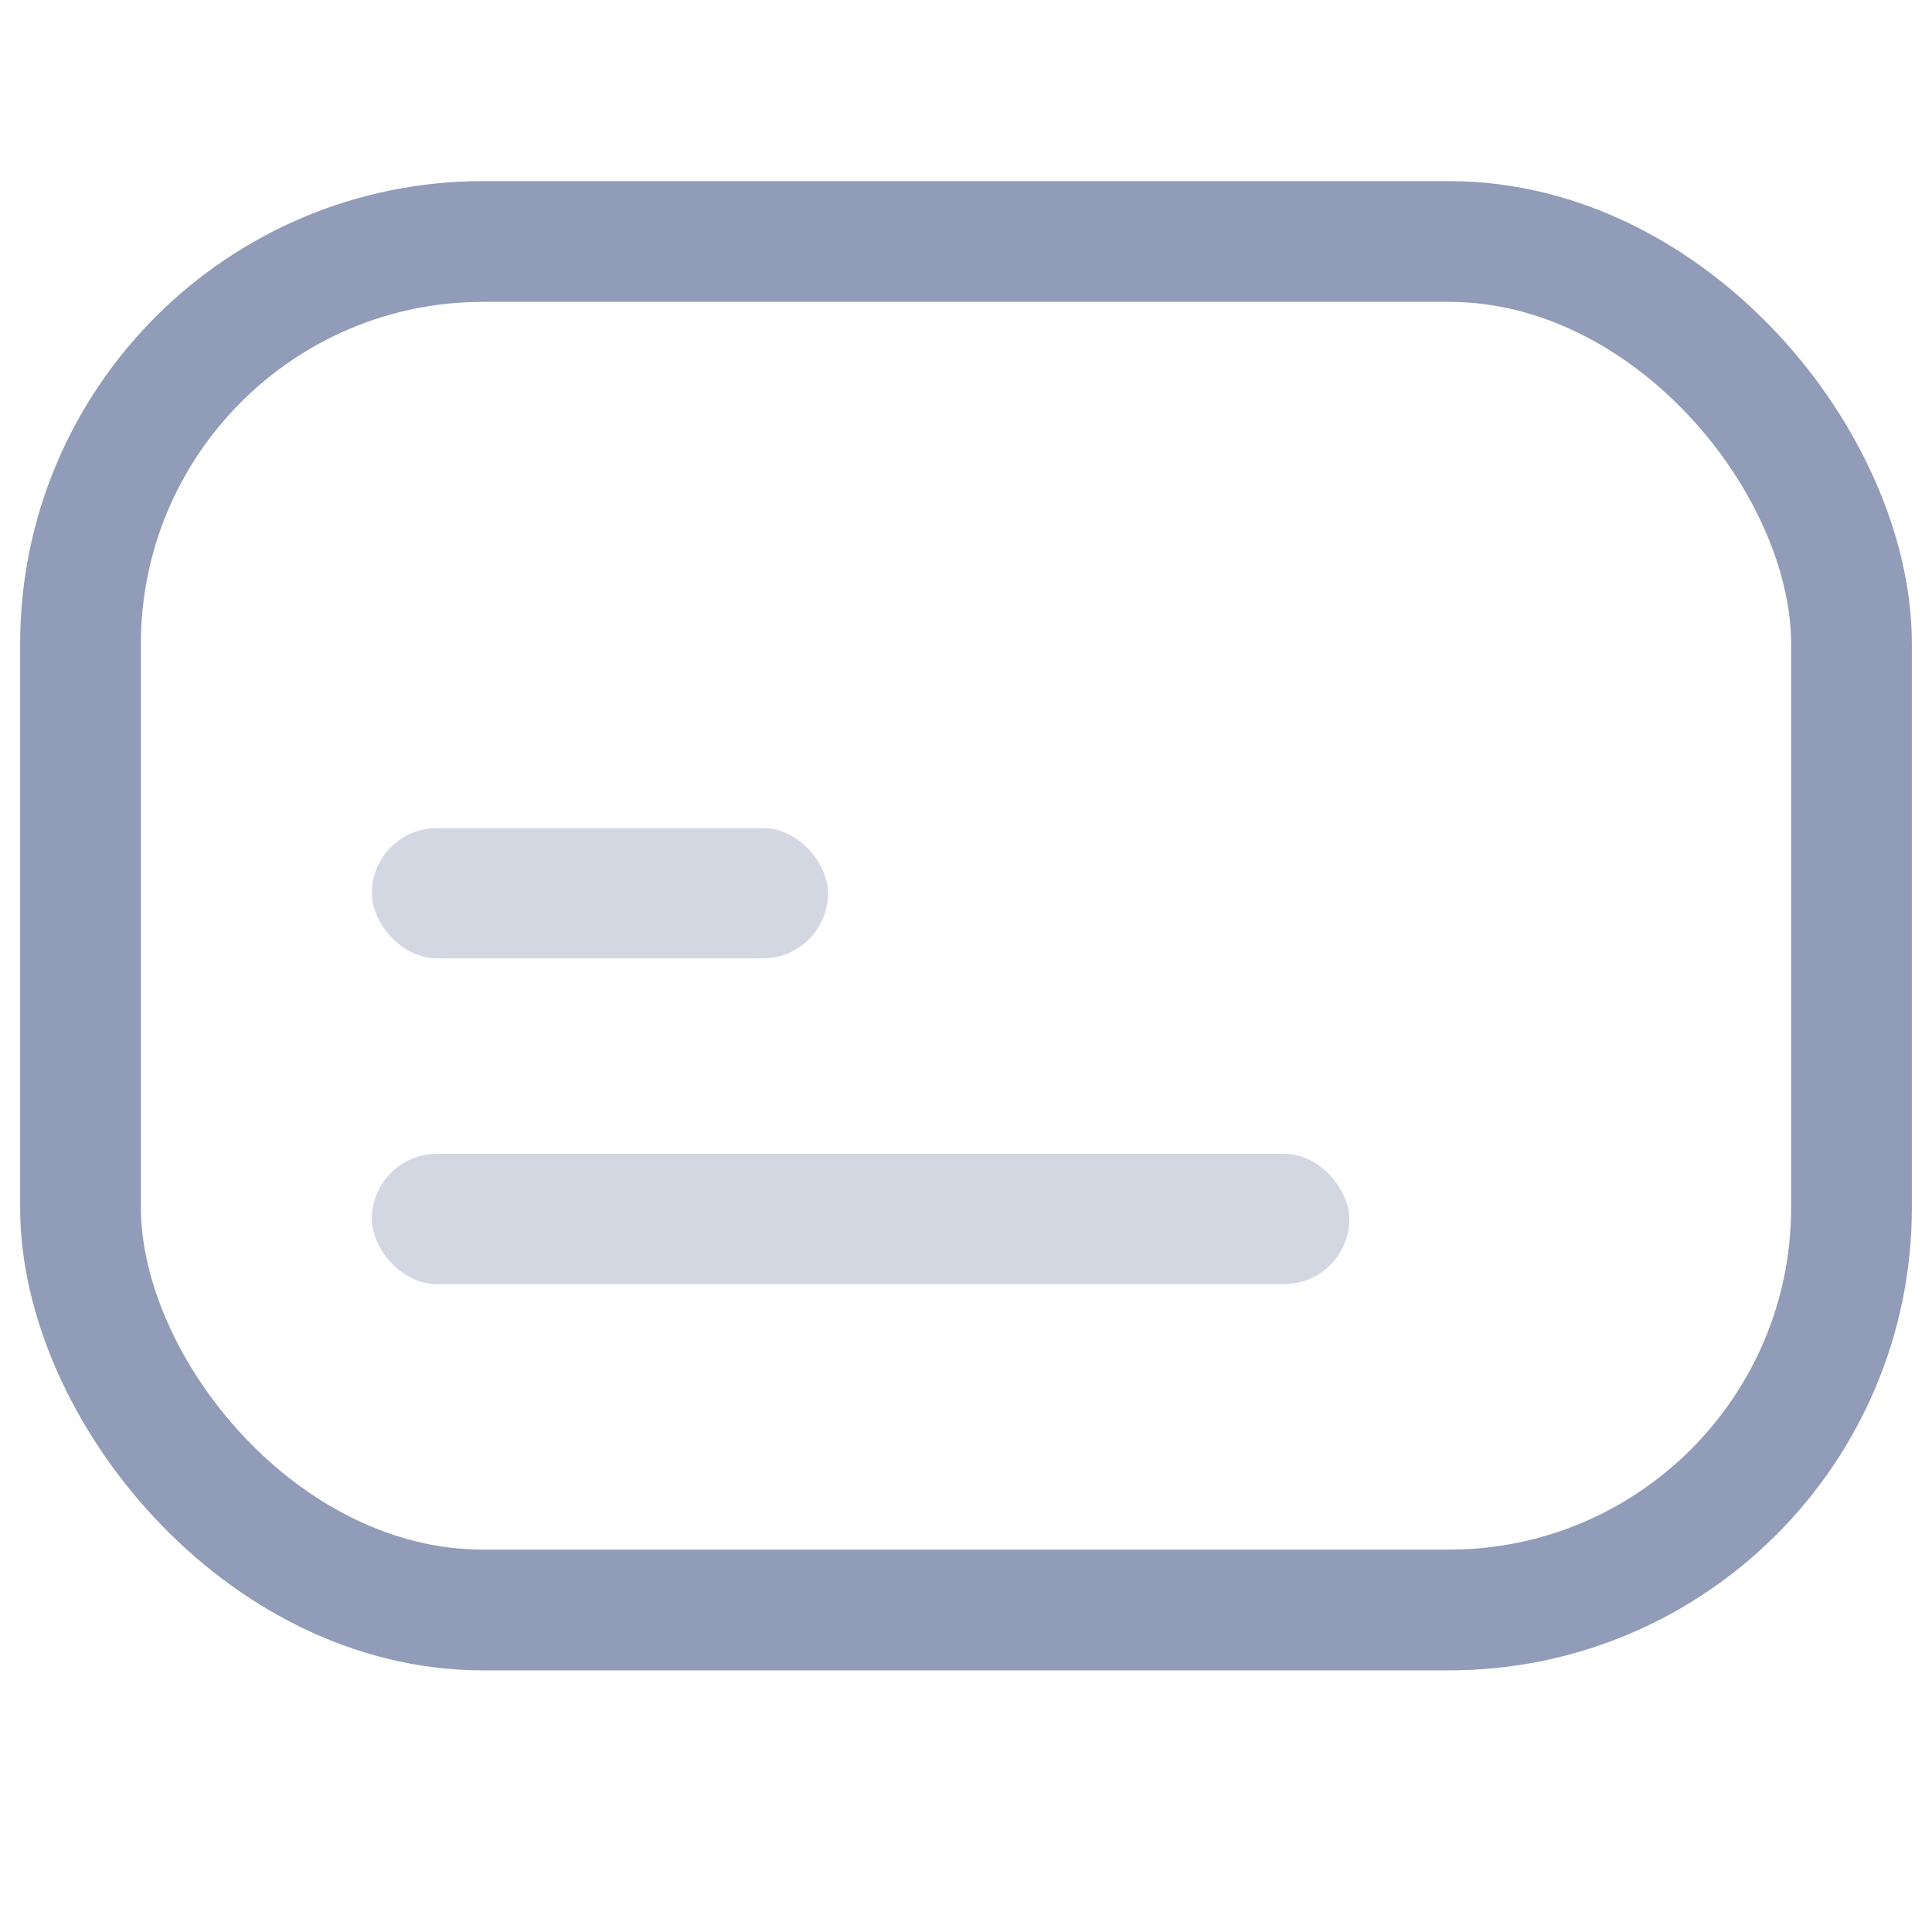<svg width="24" height="24" viewBox="0 0 24 24" fill="none" xmlns="http://www.w3.org/2000/svg">
<g id="Property 1=menu, Property 3=card">
<g id="Group 1">
<rect id="Rectangle 38" x="1" y="3" width="22" height="17" rx="5" stroke="#919CB8" stroke-width="1.5" stroke-linecap="round" stroke-linejoin="round"/>
<rect id="Rectangle 39" opacity="0.4" x="4.619" y="10.286" width="5.667" height="1.619" rx="0.81" fill="#919CB8"/>
<rect id="Rectangle 40" opacity="0.4" x="4.619" y="14.333" width="12.143" height="1.619" rx="0.81" fill="#919CB8"/>
</g>
</g>
</svg>
